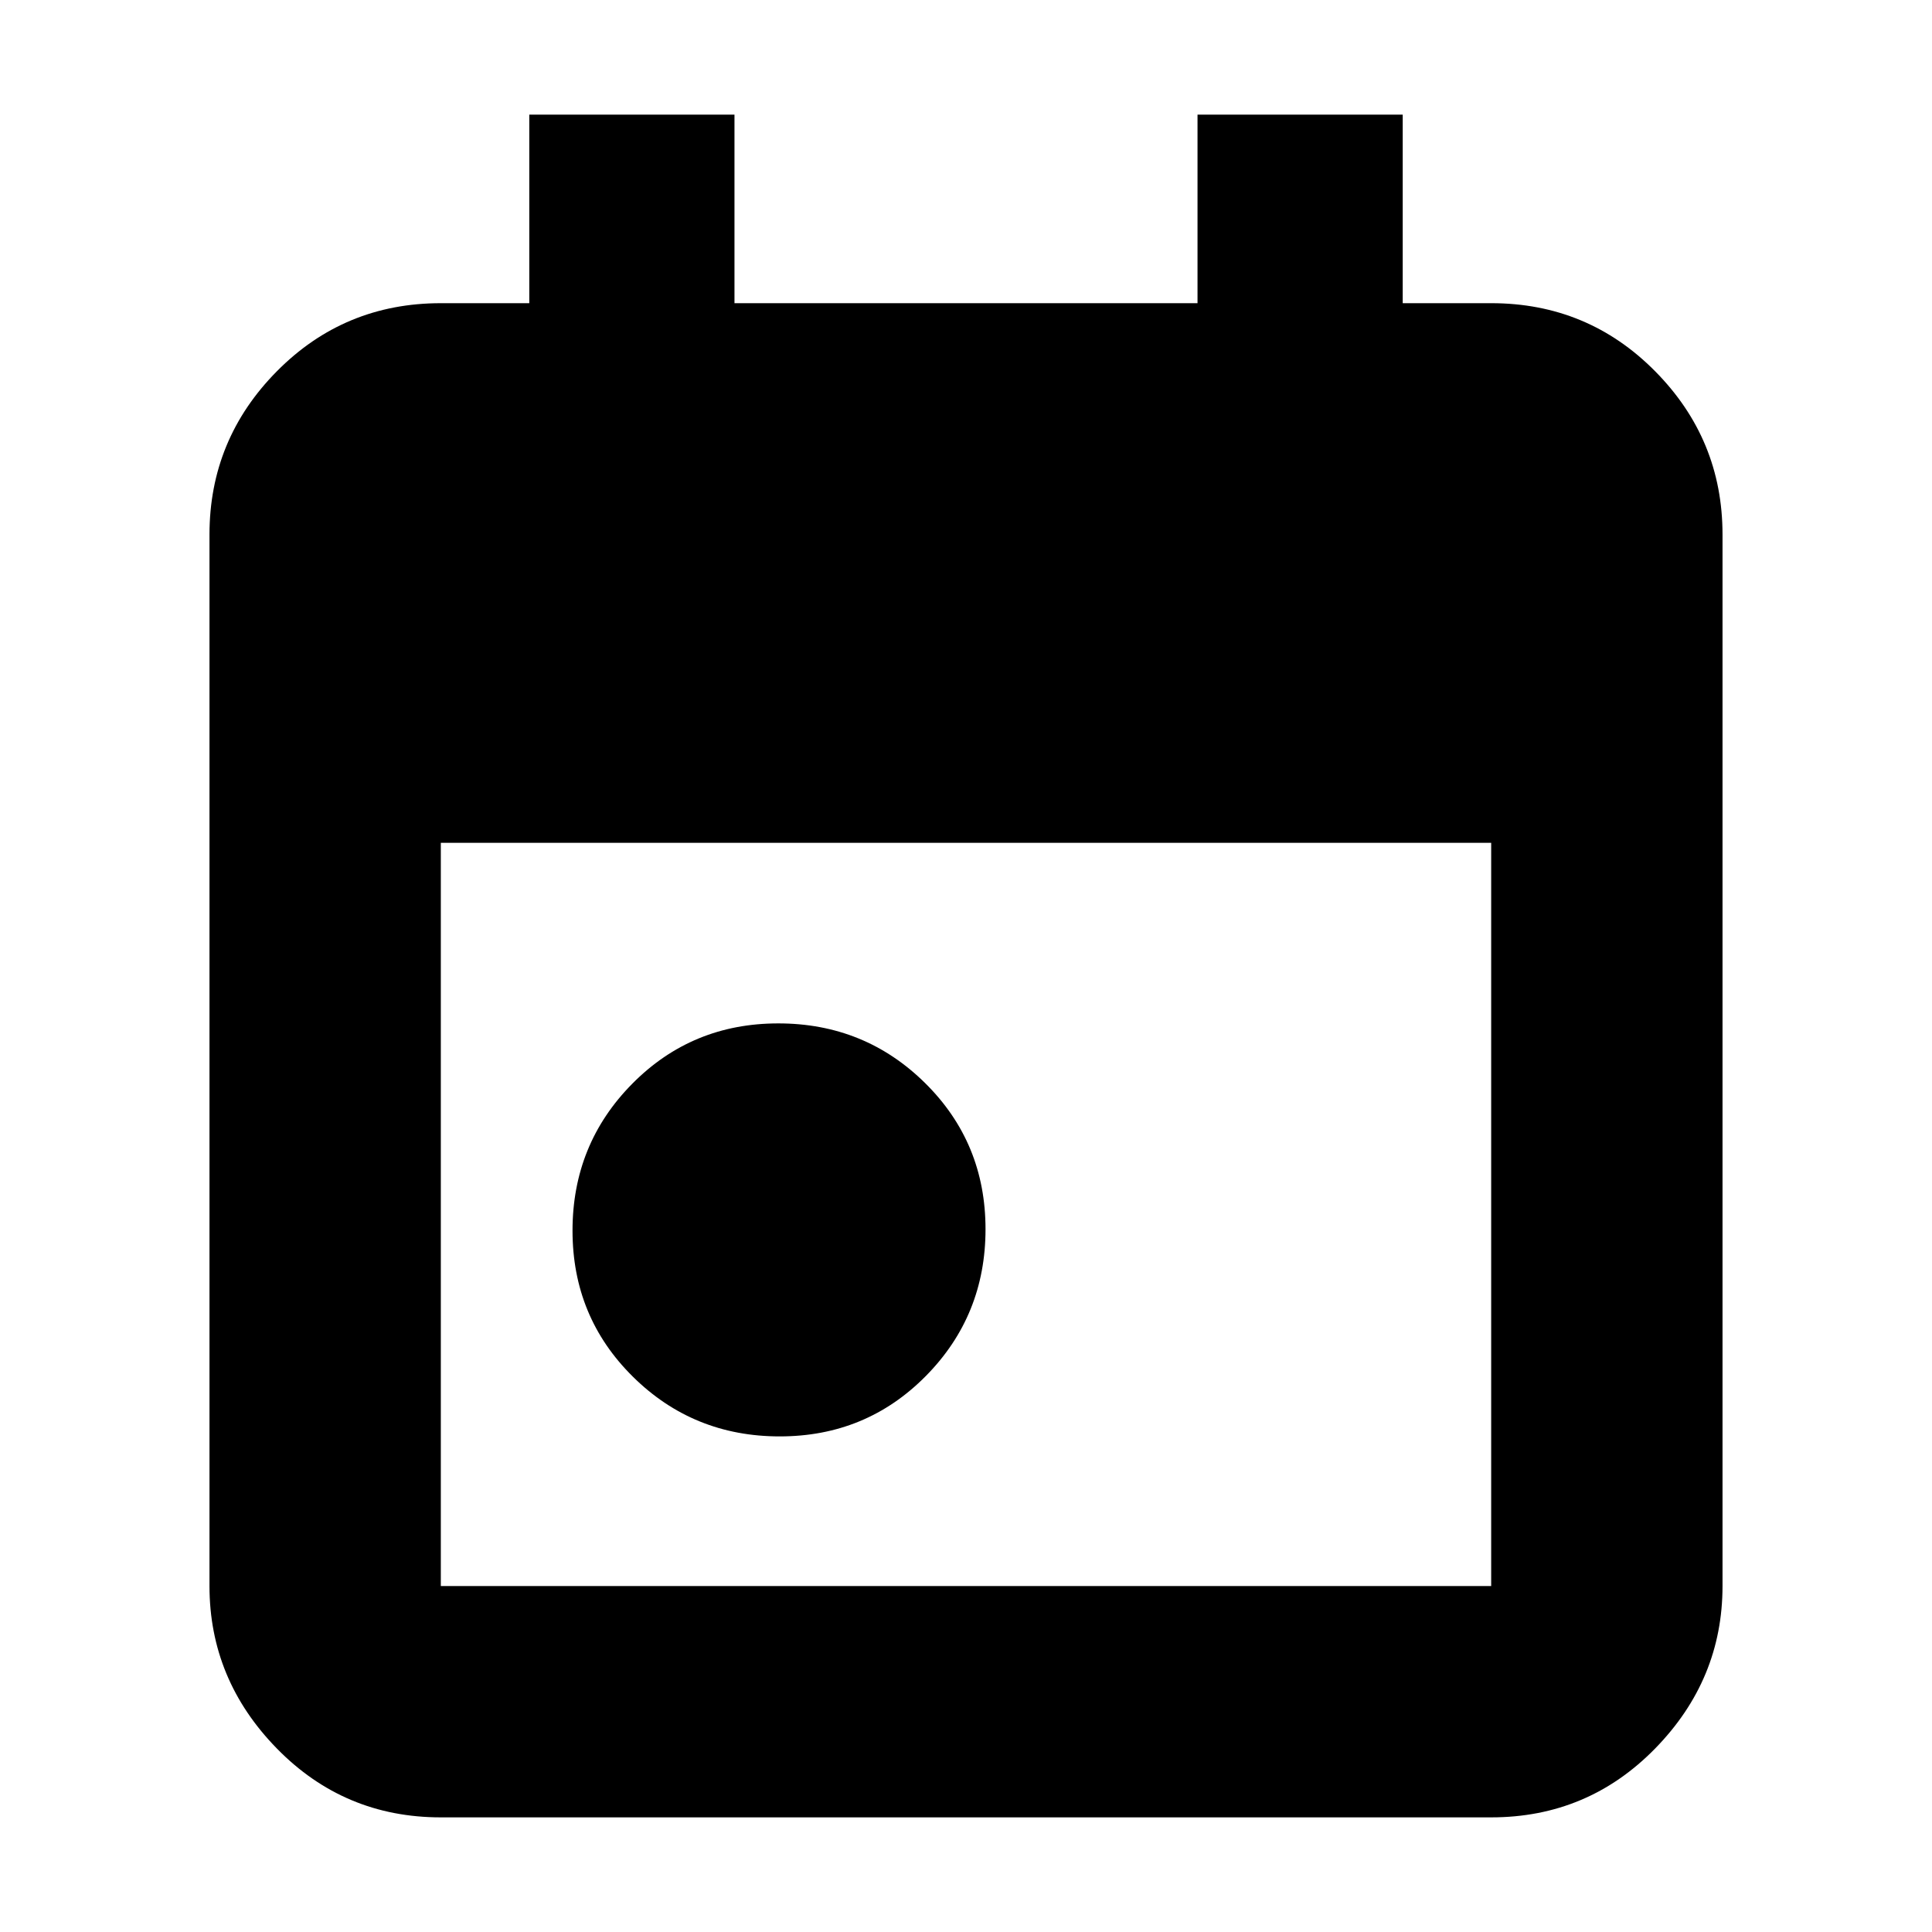 <svg xmlns="http://www.w3.org/2000/svg" height="20" viewBox="0 -960 960 960" width="20"><path d="M387.45-246.26q-42.94 0-72.95-29.65-30.02-29.65-30.02-72.59 0-42.95 29.65-72.96 29.65-30.02 72.59-30.02 42.94 0 72.96 29.65 30.02 29.65 30.02 72.59 0 42.95-29.65 72.96-29.65 30.02-72.6 30.02ZM219.04-56.96q-48 0-81.47-34.22-33.48-34.23-33.48-80.73v-522.48q0-47.3 33.48-81.13 33.47-33.83 81.47-33.83H263v-93.69h101.96v93.69h230.08v-93.69H697v93.69h43.96q48 0 81.47 33.83 33.48 33.83 33.48 81.13v522.48q0 46.5-33.48 80.73-33.47 34.22-81.47 34.22H219.04Zm0-114.95h521.92v-369.31H219.04v369.31Z"/></svg>